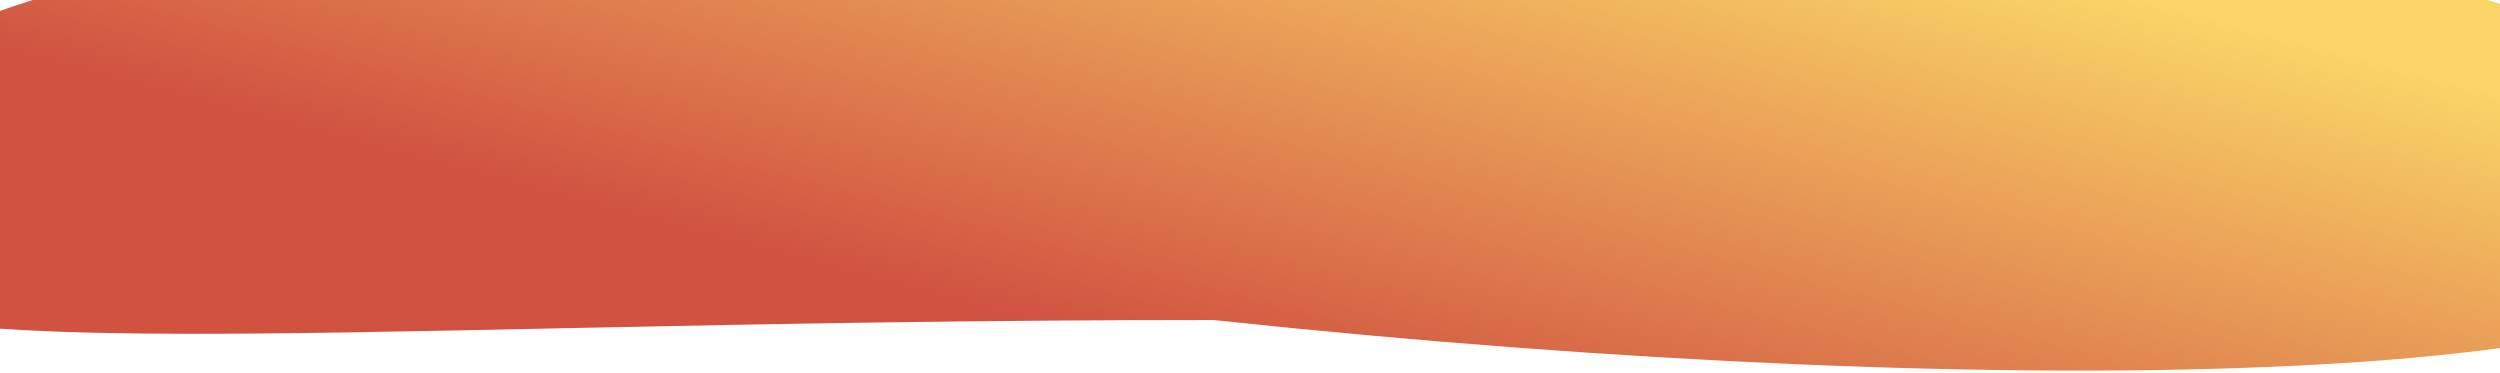 <svg width="375" height="56" viewBox="0 0 375 56" fill="none" xmlns="http://www.w3.org/2000/svg">
<path d="M413 35.5C413 57.591 304 61 182 48C39.5 48 -32 57.591 -32 35.5C-32 13.409 -8.5 -23.5 190.5 -4.5C377 -25 413 13.409 413 35.5Z" fill="url(#paint0_linear_49_53)"/>
<defs>
<linearGradient id="paint0_linear_49_53" x1="298" y1="-6.5" x2="269.345" y2="102.237" gradientUnits="userSpaceOnUse">
<stop stop-color="#FAD567"/>
<stop offset="0.797" stop-color="#D15241"/>
</linearGradient>
</defs>
</svg>
